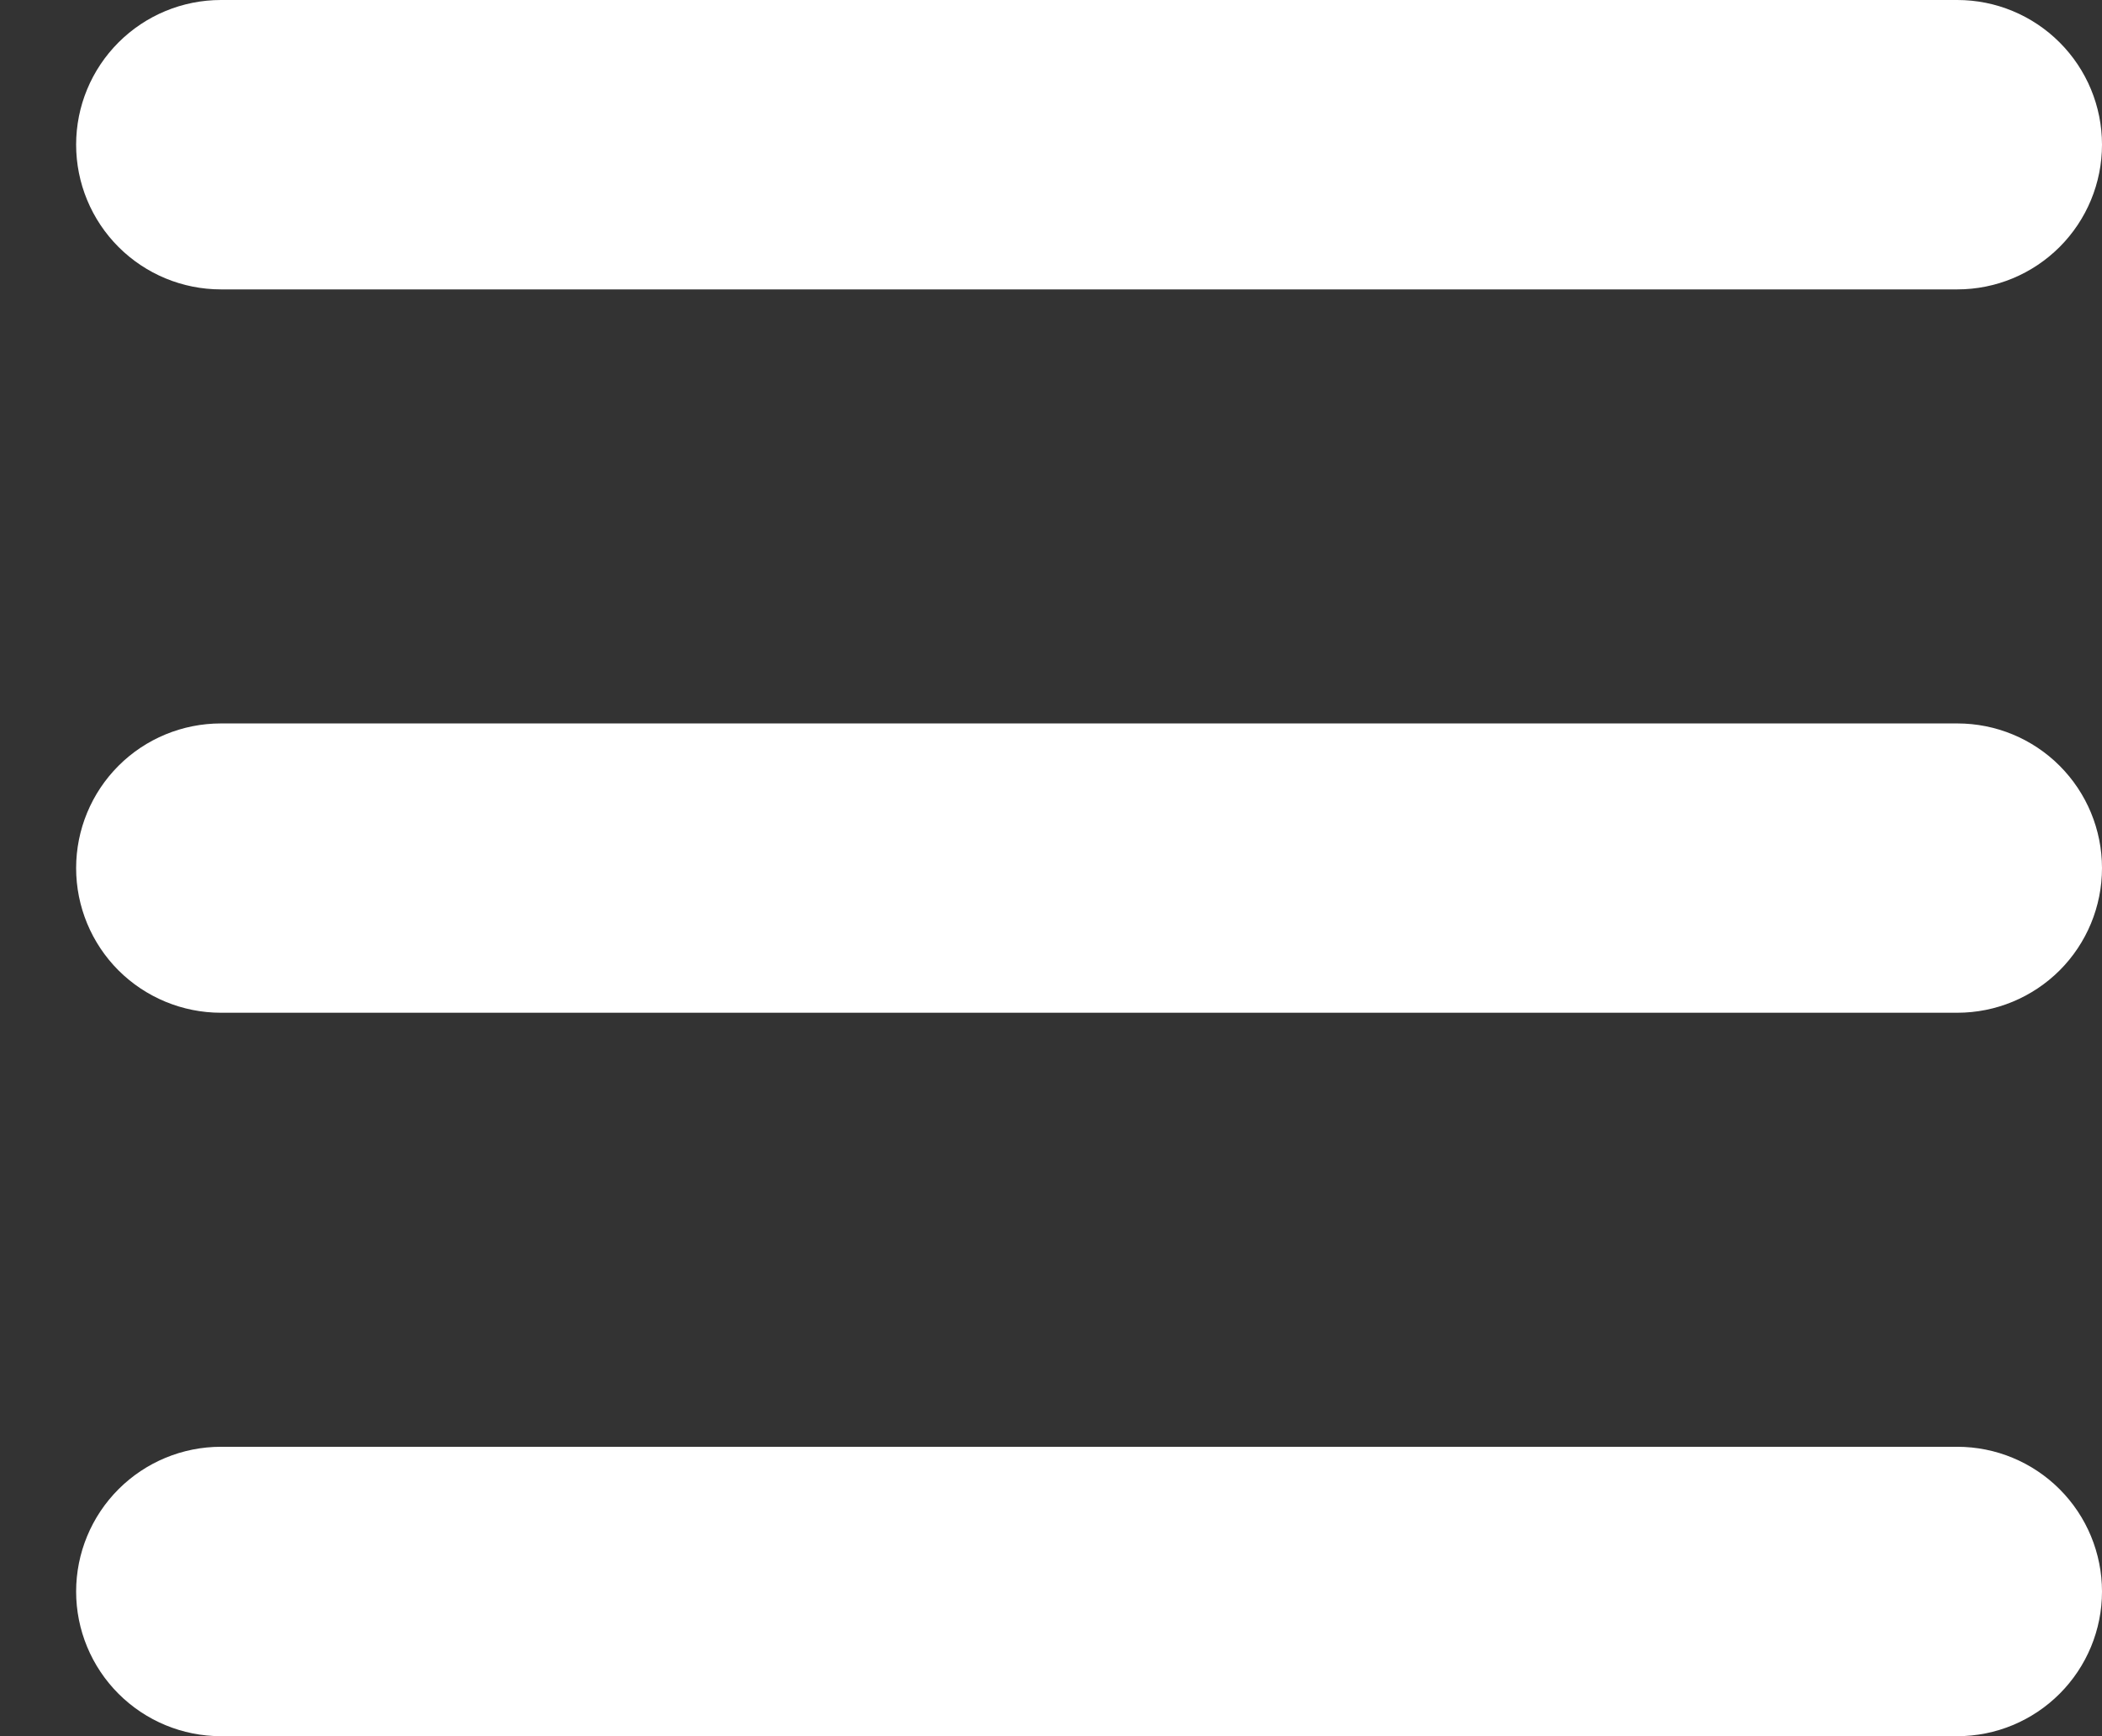 <svg width="23" height="19" viewBox="0 0 23 19" fill="none" xmlns="http://www.w3.org/2000/svg">
<rect x="0" y="0" width="23" height="19" fill="#333333" stroke="none"/>
<path fill-rule="evenodd" clip-rule="evenodd" d="M0.833 1.583C0.833 1.163 1 0.761 1.297 0.464C1.594 0.167 1.997 0 2.417 0H21.417C21.837 0 22.239 0.167 22.536 0.464C22.833 0.761 23 1.163 23 1.583C23 2.003 22.833 2.406 22.536 2.703C22.239 3 21.837 3.167 21.417 3.167H2.417C1.997 3.167 1.594 3 1.297 2.703C1 2.406 0.833 2.003 0.833 1.583ZM0.833 9.5C0.833 9.08 1 8.677 1.297 8.38C1.594 8.083 1.997 7.917 2.417 7.917H21.417C21.837 7.917 22.239 8.083 22.536 8.38C22.833 8.677 23 9.08 23 9.5C23 9.92 22.833 10.323 22.536 10.62C22.239 10.916 21.837 11.083 21.417 11.083H2.417C1.997 11.083 1.594 10.916 1.297 10.62C1 10.323 0.833 9.92 0.833 9.5ZM0.833 17.417C0.833 16.997 1 16.594 1.297 16.297C1.594 16 1.997 15.833 2.417 15.833H21.417C21.837 15.833 22.239 16 22.536 16.297C22.833 16.594 23 16.997 23 17.417C23 17.837 22.833 18.239 22.536 18.536C22.239 18.833 21.837 19 21.417 19H2.417C1.997 19 1.594 18.833 1.297 18.536C1 18.239 0.833 17.837 0.833 17.417Z" fill="white"/>
</svg>
